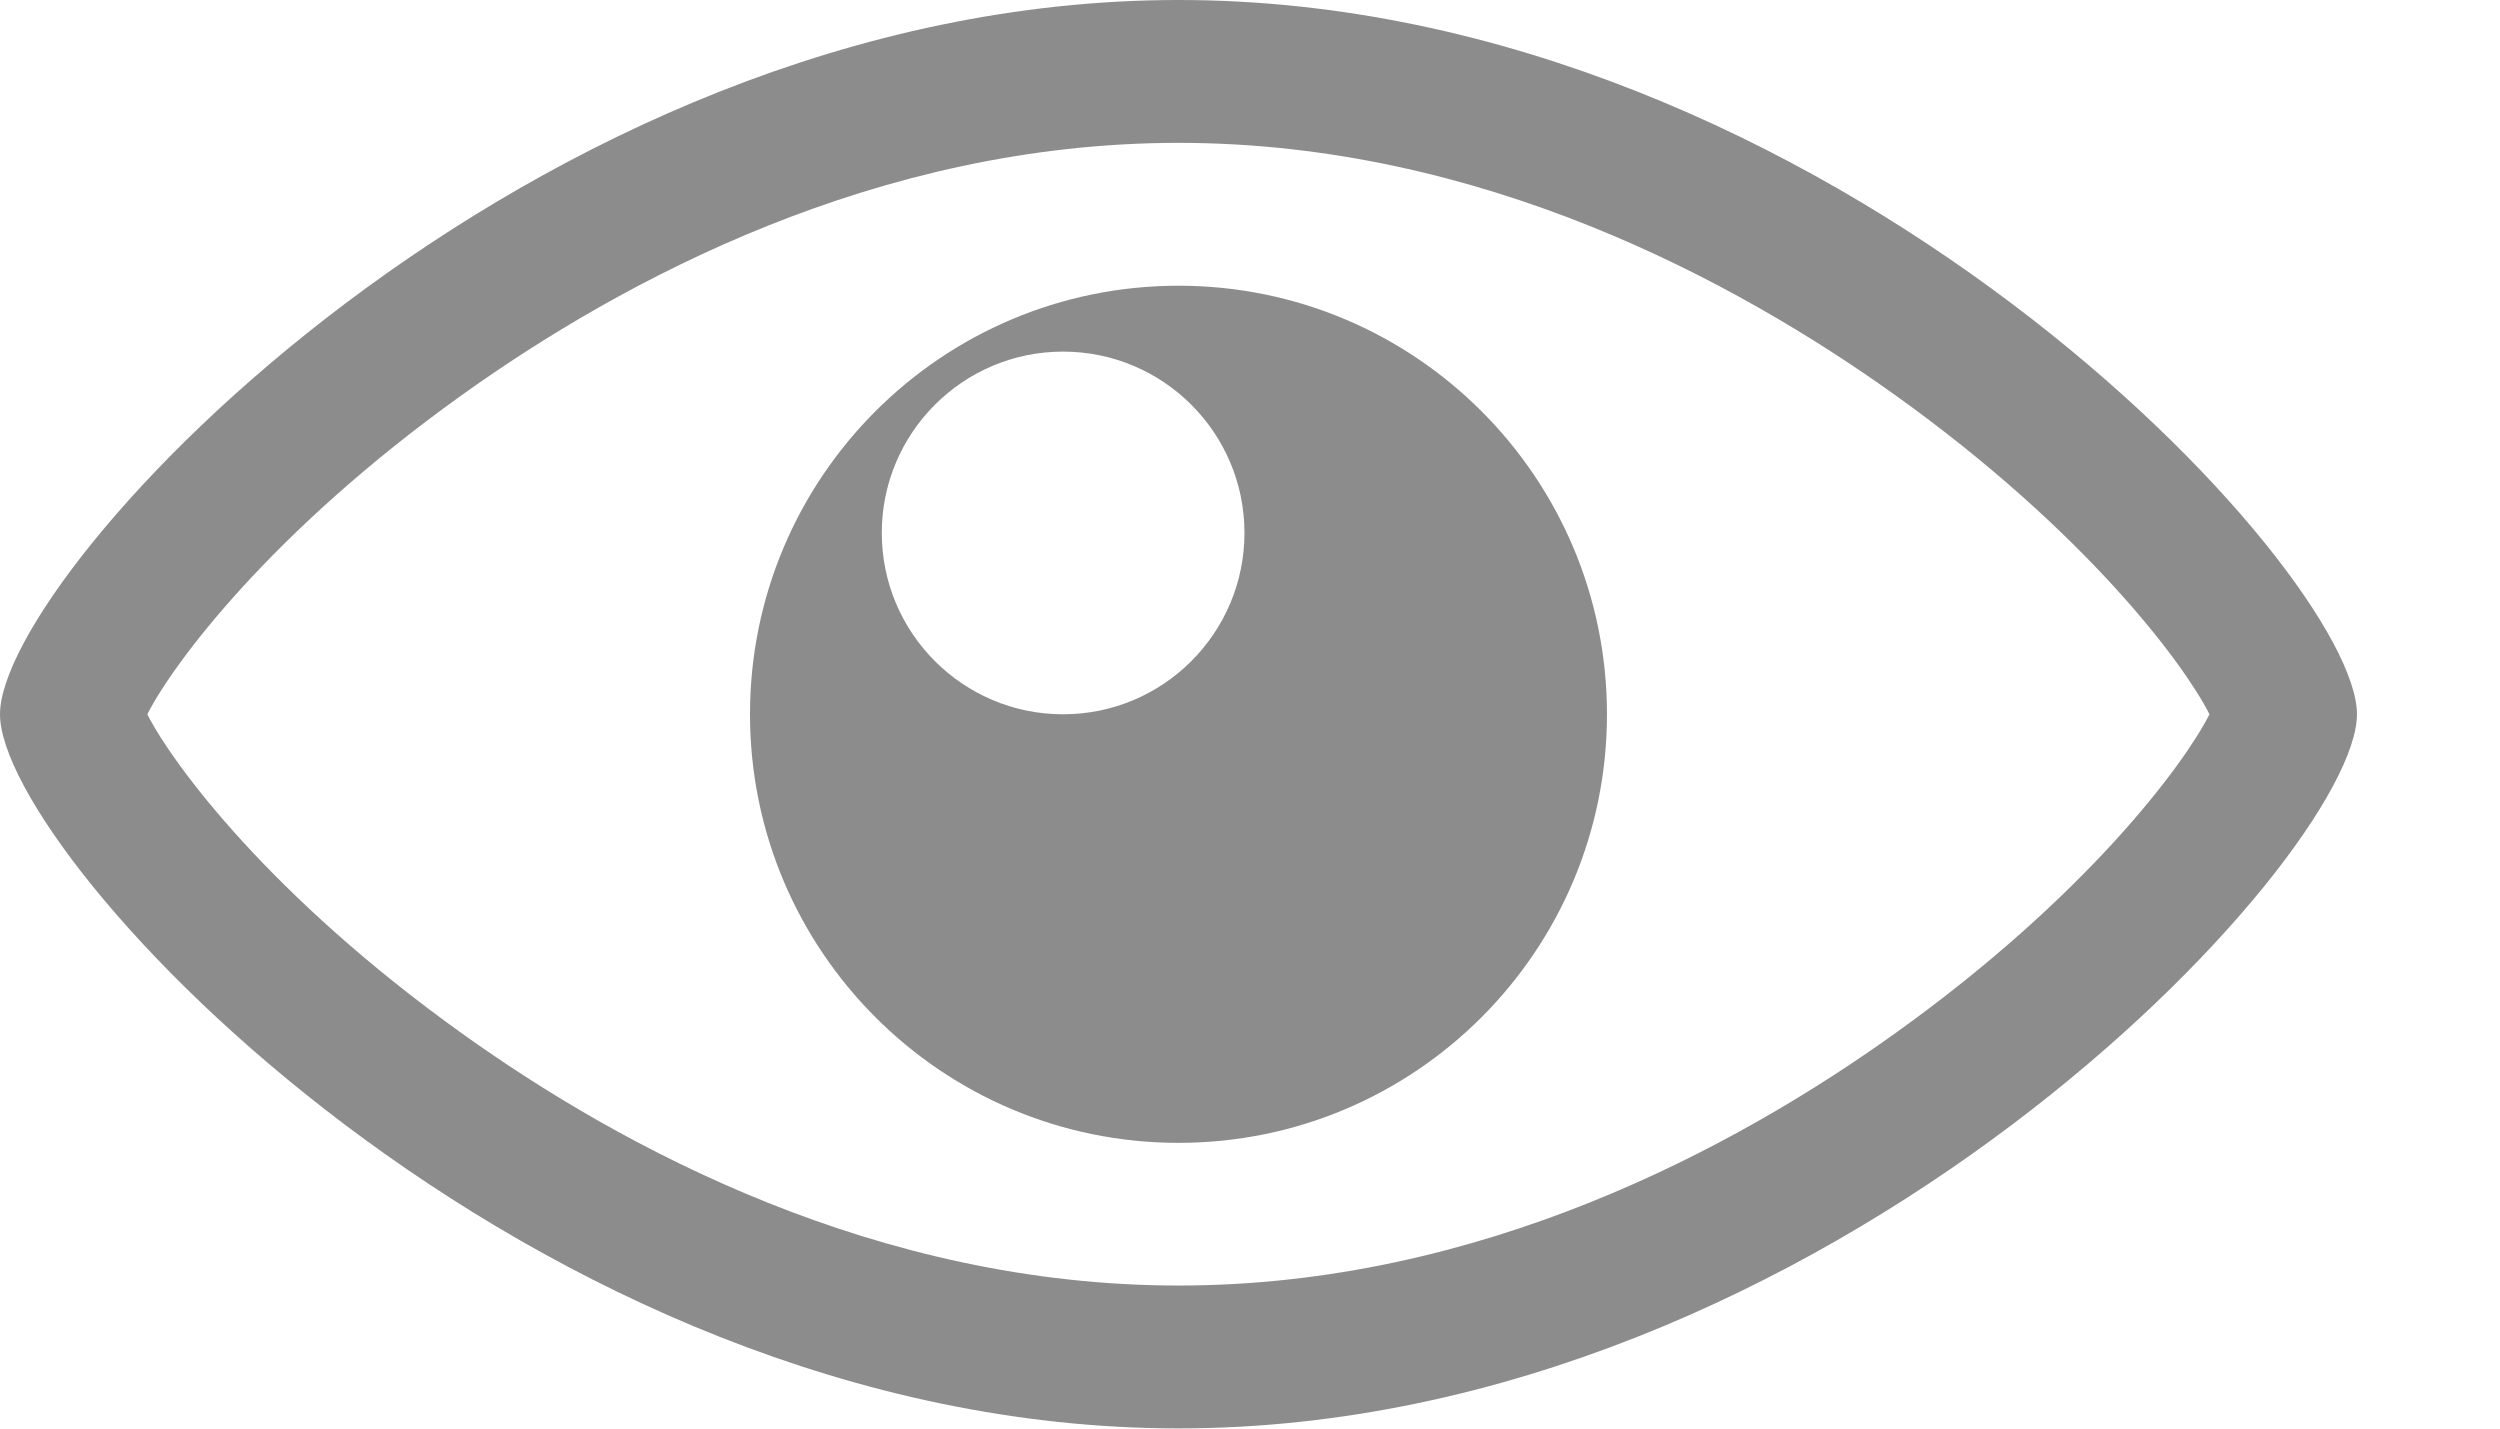 <svg width="14" height="8" viewBox="0 0 14 8" fill="none" xmlns="http://www.w3.org/2000/svg">
<path d="M6.6 0.8C8.286 0.8 9.714 1.569 10.615 2.214C11.682 2.978 12.231 3.718 12.373 4C12.231 4.282 11.682 5.021 10.615 5.785C9.714 6.431 8.286 7.199 6.6 7.199C4.913 7.199 3.485 6.431 2.584 5.785C1.517 5.021 0.968 4.282 0.825 4C0.968 3.718 1.517 2.978 2.584 2.214C3.485 1.569 4.913 0.8 6.6 0.8ZM6.6 0C2.955 0 0 3.2 0 4C0 4.8 2.955 7.999 6.6 7.999C10.244 7.999 13.199 4.8 13.199 4C13.199 3.2 10.244 0 6.6 0ZM6.6 1.6C5.274 1.6 4.2 2.674 4.2 4C4.2 5.325 5.274 6.4 6.6 6.4C7.925 6.4 8.999 5.325 8.999 4C8.999 2.674 7.925 1.6 6.6 1.6ZM5.953 4C5.393 4 4.938 3.545 4.938 2.984C4.938 2.424 5.393 1.969 5.953 1.969C6.514 1.969 6.969 2.424 6.969 2.984C6.969 3.545 6.514 4 5.953 4Z" fill="#8C8C8C"/>
</svg>
